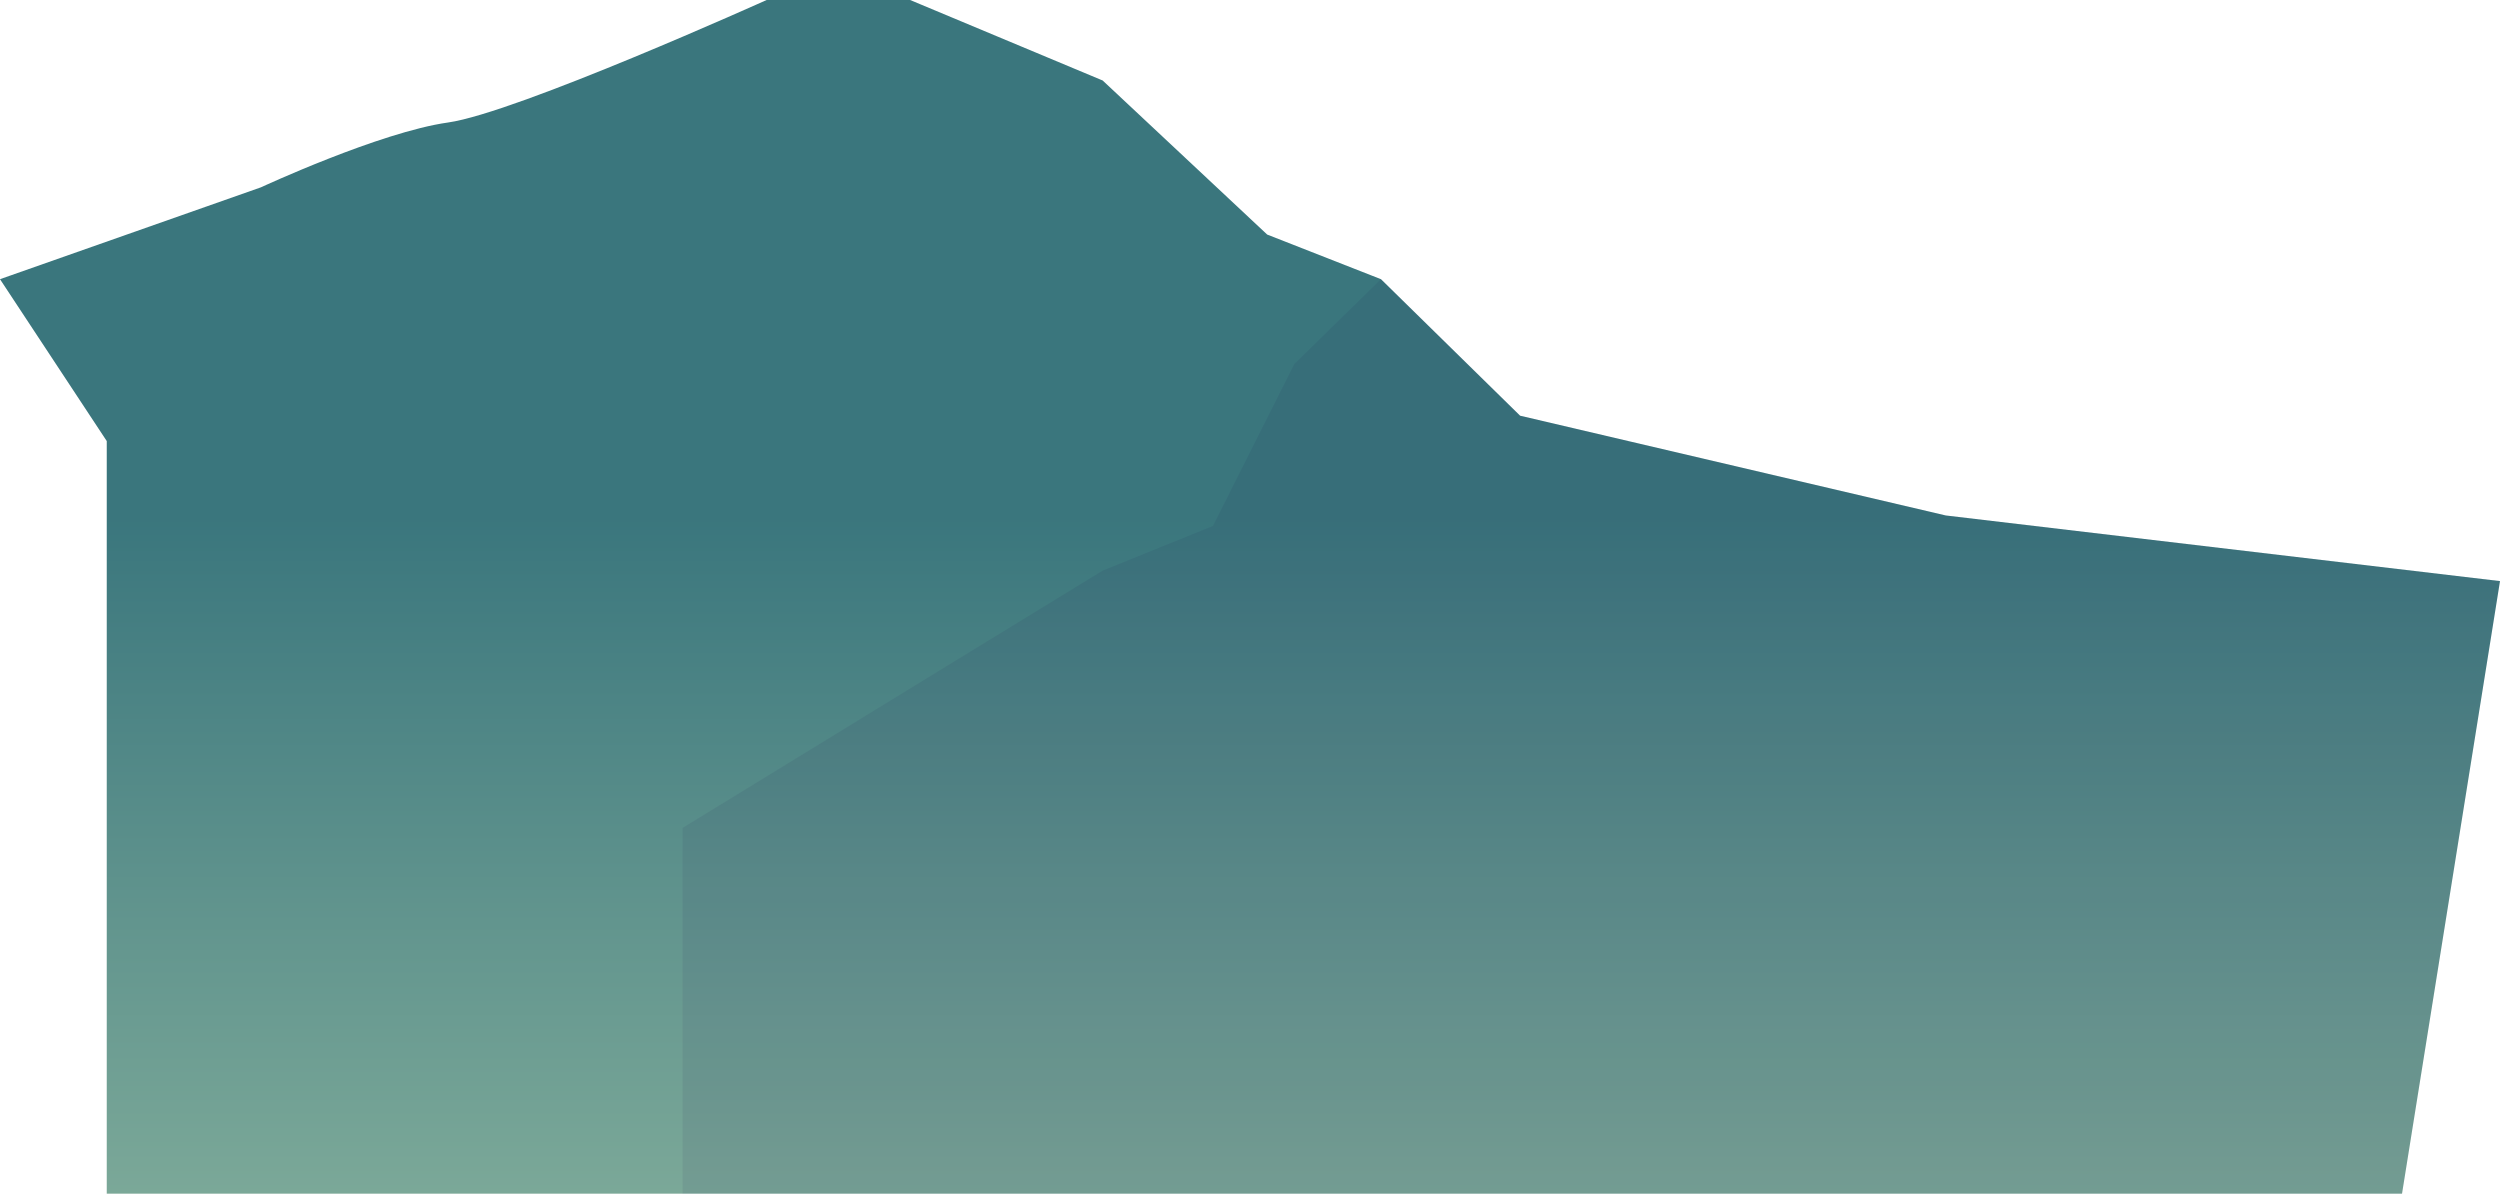 <svg
  xmlns="http://www.w3.org/2000/svg"
  xmlns:xlink="http://www.w3.org/1999/xlink"
  viewBox="0 0 476.12 227.33"
>
  <defs>
    <style>
      .cls-1 {
        isolation: isolate;
      }
      .cls-2 {
        fill: url(#linear-gradient);
      }
      .cls-3 {
        fill: #201352;
        mix-blend-mode: overlay;
        opacity: 0.08;
      }
    </style>
    <linearGradient
      id="linear-gradient"
      x1="238.06"
      y1="326.67"
      x2="238.06"
      y2="98.11"
      gradientUnits="userSpaceOnUse"
    >
      <stop offset="0" stop-color="#abcdac" />
      <stop offset="0.66" stop-color="#62958e" />
      <stop offset="1" stop-color="#3a767d" />
    </linearGradient>
  </defs>
  <g class="cls-1">
    <g id="Layer_2" data-name="Layer 2">
      <g id="OBJECTS">
        <path
          class="cls-2"
          d="M476.12,110.67,370.57,98.17l-81.07-19-26.5-26-21.67-8.5L210,15.33,173.33,0H146S98.32,21.5,85.33,23.33,49.71,35.67,49.71,35.67L0,53.17,20.33,84V227.33H457.46Z"
        />
        <polygon
          class="cls-3"
          points="231 100.17 210 108.67 130 157.67 130 227.33 457.46 227.33 476.12 110.67 370.57 98.17 289.5 79.17 263 53.17 246.5 69.33 231 100.17"
        />
      </g>
    </g>
  </g>
</svg>
